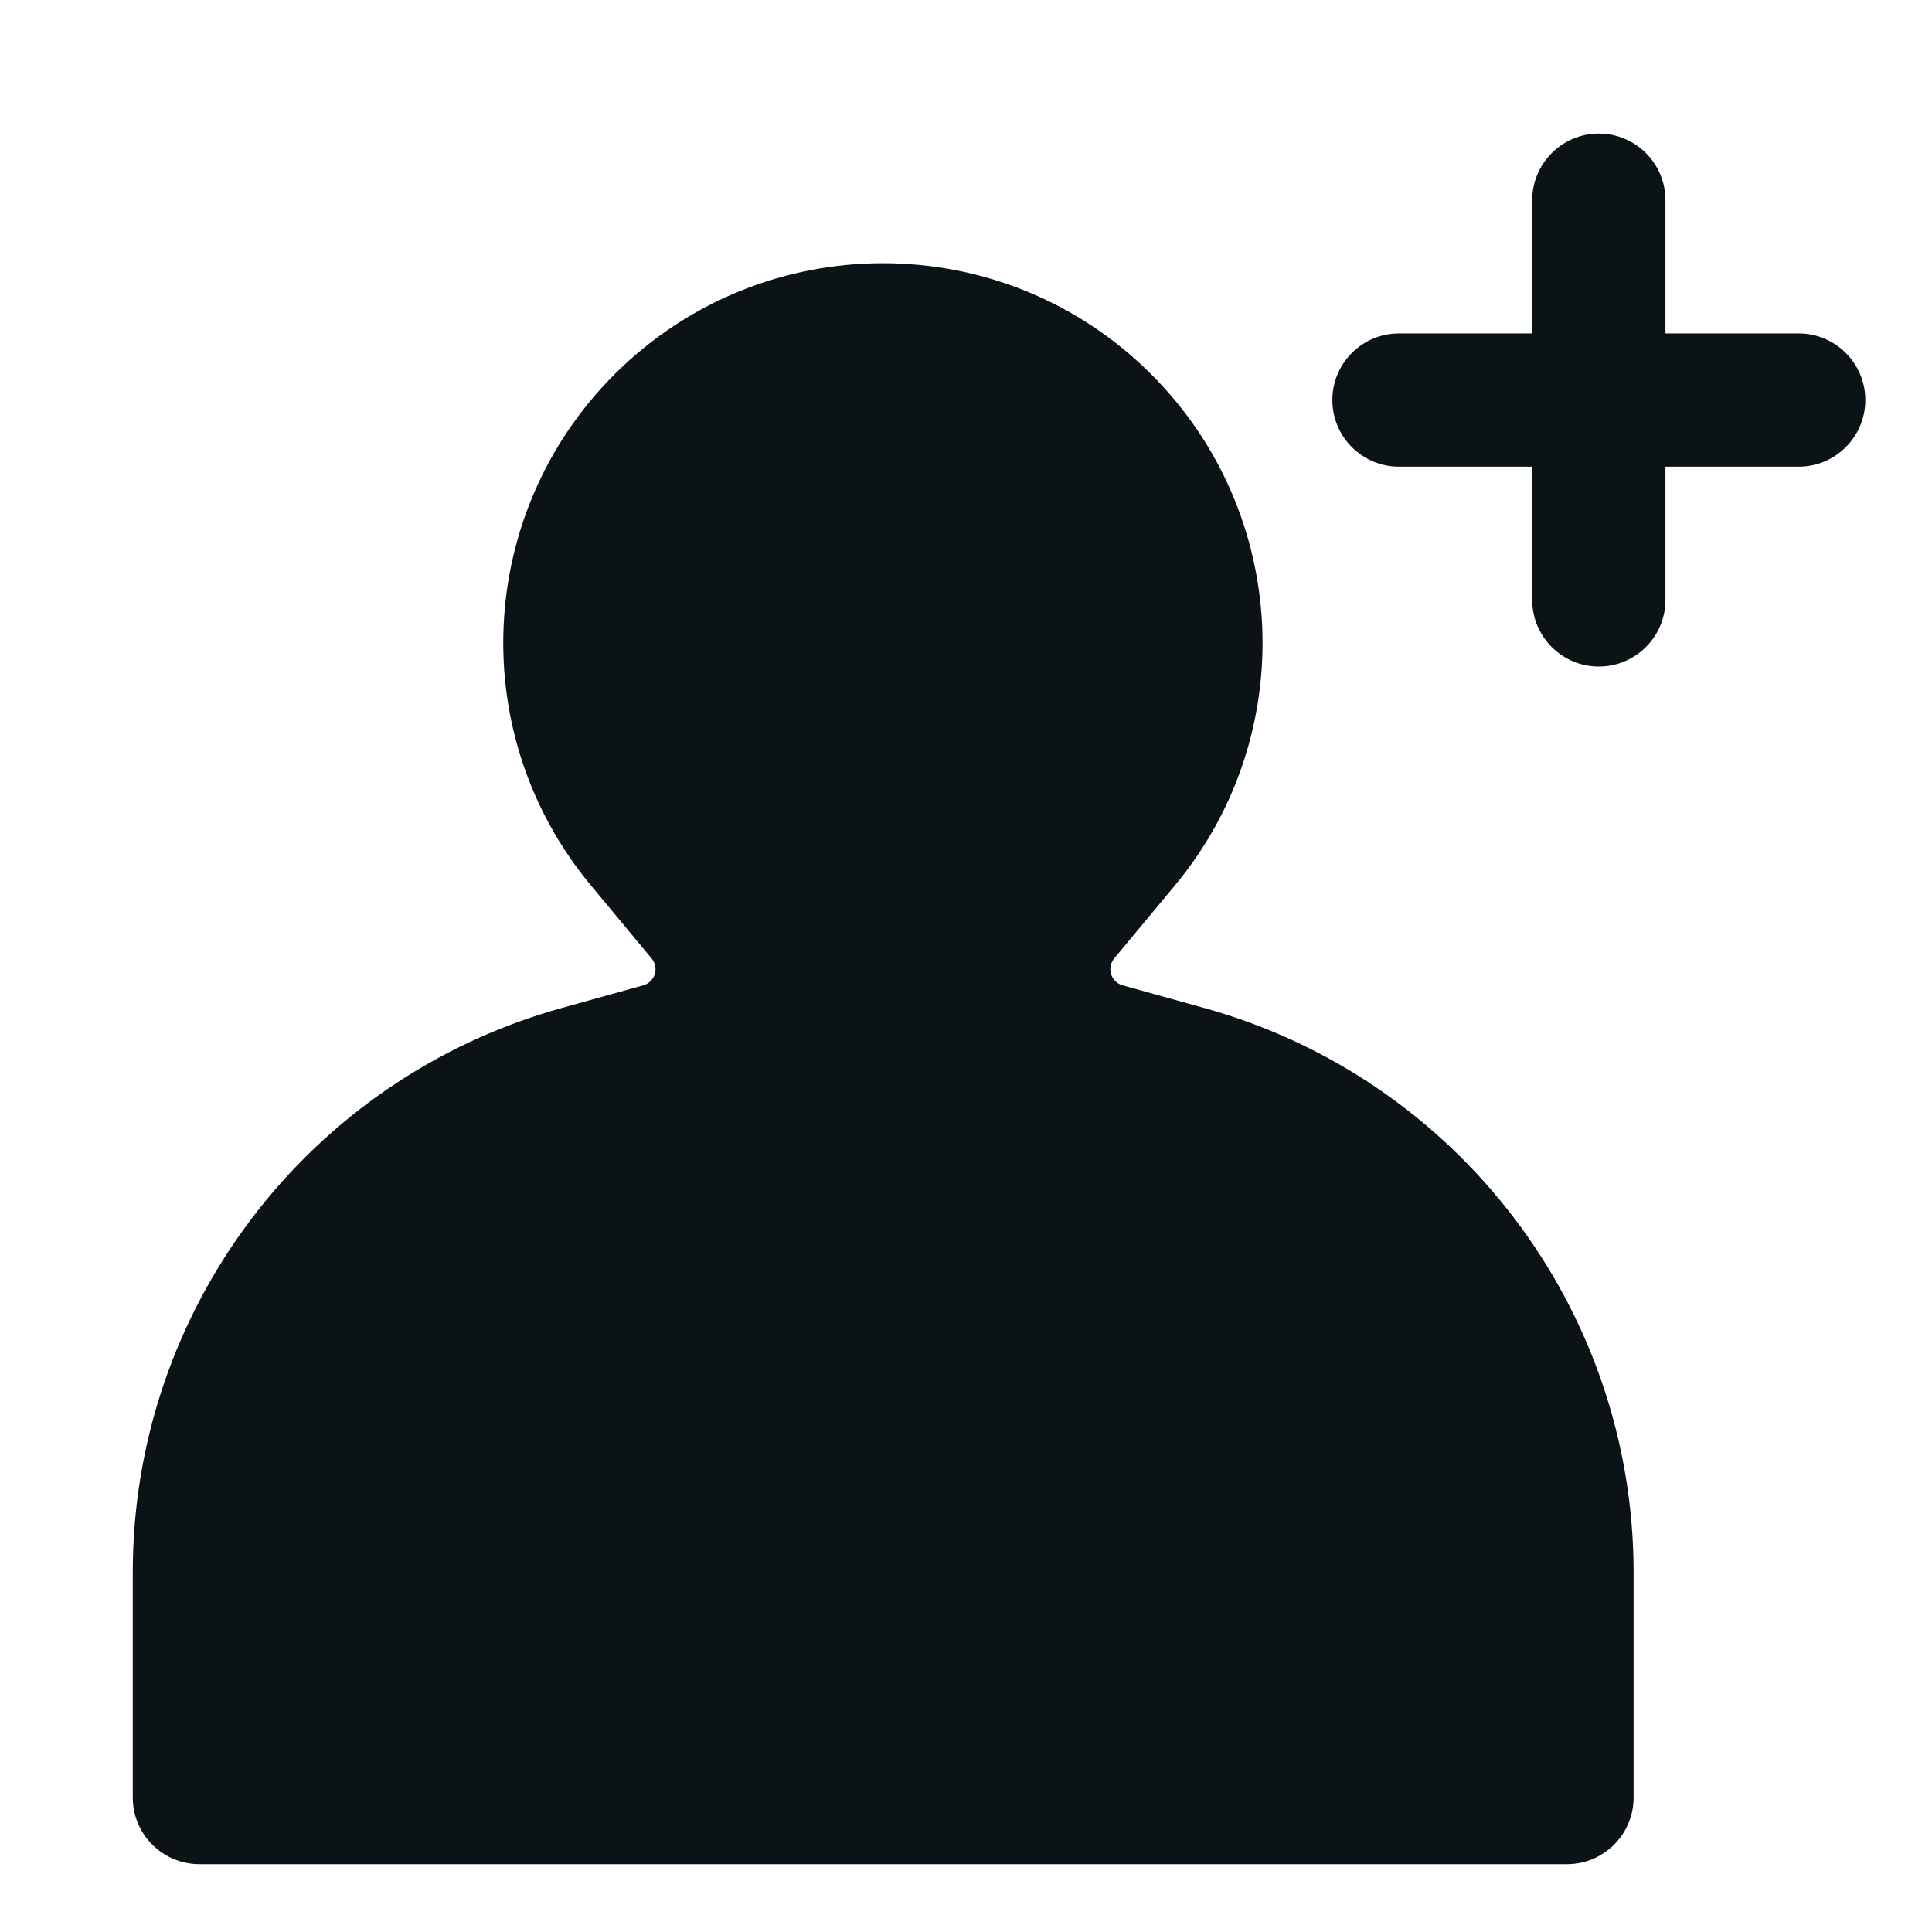 <svg width="24" height="24" viewBox="0 0 29 29" fill="#0B1317" xmlns="http://www.w3.org/2000/svg" stroke-width="2" stroke-linecap="round" stroke-linejoin="round" stroke="#0B1317"><path fill-rule="evenodd" clip-rule="evenodd" d="M24.999 3.005C24.999 2.453 24.551 2.005 23.999 2.005C23.447 2.005 22.999 2.453 22.999 3.005V5.005H20.999C20.447 5.005 19.999 5.453 19.999 6.005C19.999 6.557 20.447 7.005 20.999 7.005H22.999V9.005C22.999 9.557 23.447 10.005 23.999 10.005C24.551 10.005 24.999 9.557 24.999 9.005V7.005H26.999C27.551 7.005 27.999 6.557 27.999 6.005C27.999 5.453 27.551 5.005 26.999 5.005H24.999V3.005ZM9.923 15.754L9.655 14.79L8.426 15.132C4.624 16.19 1.993 19.653 1.993 23.599V26.982C1.993 27.534 2.441 27.982 2.993 27.982H23.521C24.073 27.982 24.521 27.534 24.521 26.982V23.605C24.521 19.656 21.888 16.191 18.082 15.132L16.851 14.79C16.675 14.741 16.608 14.527 16.725 14.386L17.634 13.293C19.516 11.031 19.365 7.707 17.286 5.624C15.06 3.393 11.446 3.393 9.219 5.624C7.14 7.707 6.989 11.031 8.872 13.293L9.781 14.387C9.898 14.527 9.831 14.741 9.655 14.79L9.923 15.754Z" stroke="none"></path></svg>